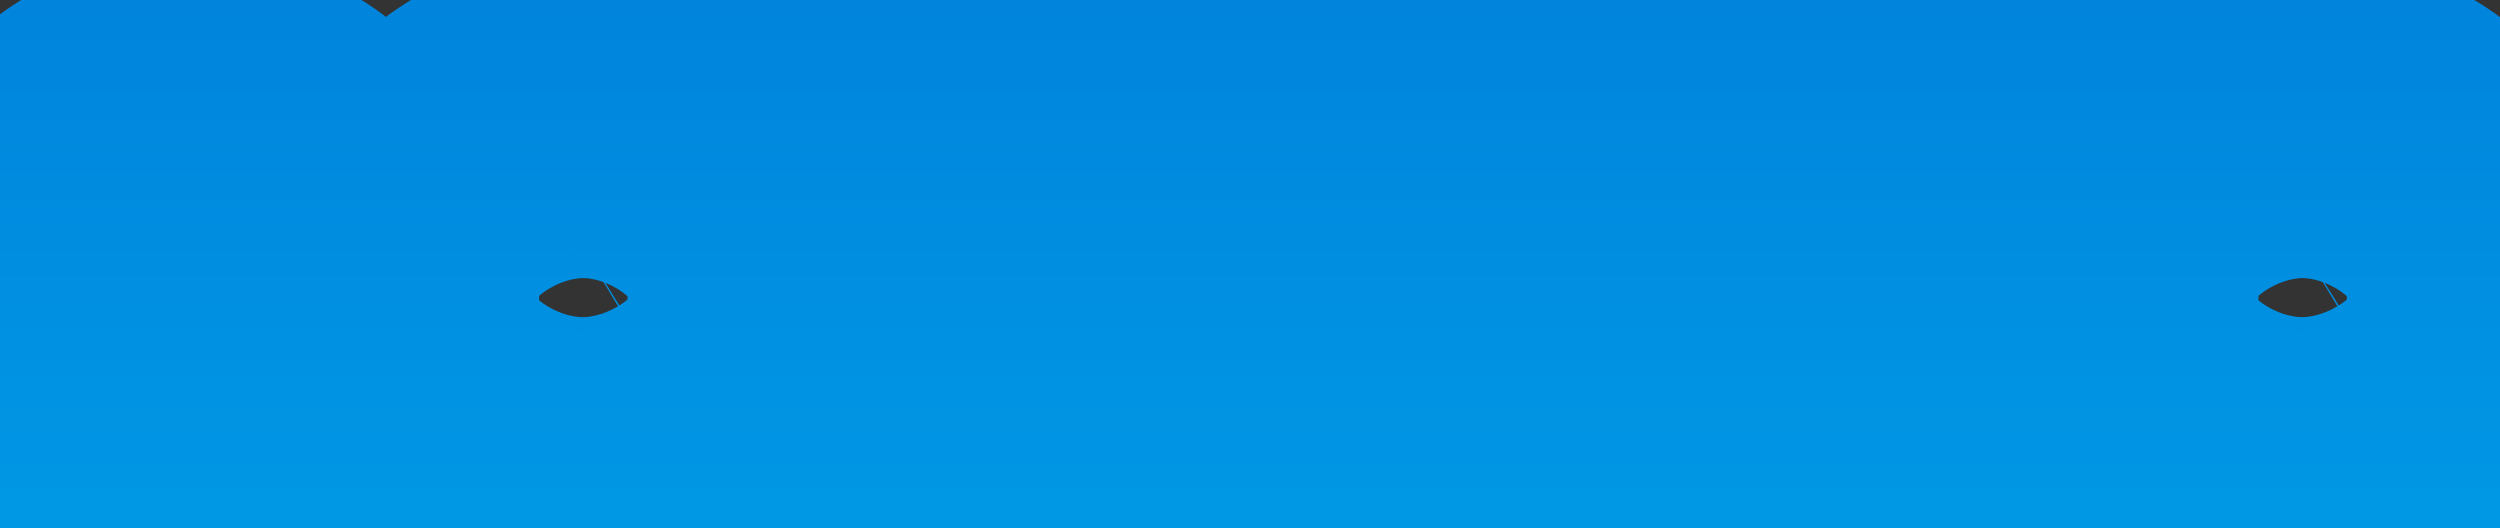 <svg width="71" height="15" viewBox="0 0 71 15" fill="none" xmlns="http://www.w3.org/2000/svg">
<rect x="0" y="0" width="71" height="15" fill="#333333" stroke="none"/>
<path d="M5.415 11.898C5.777 11.898 6.099 11.83 6.379 11.693C6.659 11.549 6.878 11.351 7.035 11.098C7.199 10.838 7.285 10.534 7.292 10.185H10.07C10.063 10.965 9.855 11.659 9.445 12.267C9.035 12.869 8.484 13.344 7.794 13.692C7.104 14.034 6.331 14.205 5.477 14.205C4.615 14.205 3.863 14.062 3.221 13.774C2.585 13.487 2.055 13.091 1.631 12.585C1.208 12.072 0.89 11.477 0.678 10.801C0.466 10.117 0.36 9.386 0.36 8.606V8.309C0.36 7.523 0.466 6.792 0.678 6.115C0.89 5.431 1.208 4.836 1.631 4.331C2.055 3.818 2.585 3.418 3.221 3.131C3.856 2.844 4.602 2.7 5.456 2.7C6.365 2.7 7.162 2.875 7.845 3.223C8.536 3.572 9.076 4.071 9.465 4.72C9.862 5.363 10.063 6.125 10.07 7.007H7.292C7.285 6.638 7.206 6.303 7.056 6.002C6.912 5.701 6.7 5.462 6.42 5.284C6.146 5.1 5.808 5.007 5.405 5.007C4.974 5.007 4.622 5.1 4.349 5.284C4.075 5.462 3.863 5.708 3.713 6.022C3.562 6.33 3.457 6.682 3.395 7.079C3.34 7.468 3.313 7.878 3.313 8.309V8.606C3.313 9.037 3.34 9.451 3.395 9.847C3.45 10.244 3.552 10.596 3.703 10.903C3.86 11.211 4.075 11.454 4.349 11.631C4.622 11.809 4.978 11.898 5.415 11.898ZM11.311 8.565V8.35C11.311 7.537 11.427 6.788 11.66 6.104C11.892 5.414 12.23 4.816 12.675 4.31C13.119 3.804 13.666 3.411 14.315 3.131C14.965 2.844 15.71 2.7 16.551 2.7C17.392 2.7 18.14 2.844 18.796 3.131C19.453 3.411 20.003 3.804 20.447 4.31C20.898 4.816 21.24 5.414 21.473 6.104C21.705 6.788 21.821 7.537 21.821 8.35V8.565C21.821 9.372 21.705 10.121 21.473 10.811C21.24 11.495 20.898 12.093 20.447 12.605C20.003 13.111 19.456 13.504 18.807 13.785C18.157 14.065 17.412 14.205 16.571 14.205C15.73 14.205 14.982 14.065 14.326 13.785C13.676 13.504 13.126 13.111 12.675 12.605C12.23 12.093 11.892 11.495 11.66 10.811C11.427 10.121 11.311 9.372 11.311 8.565ZM14.264 8.35V8.565C14.264 9.03 14.305 9.464 14.387 9.868C14.469 10.271 14.599 10.627 14.777 10.934C14.961 11.235 15.201 11.471 15.495 11.642C15.789 11.812 16.148 11.898 16.571 11.898C16.981 11.898 17.334 11.812 17.627 11.642C17.921 11.471 18.157 11.235 18.335 10.934C18.513 10.627 18.643 10.271 18.725 9.868C18.814 9.464 18.858 9.03 18.858 8.565V8.35C18.858 7.899 18.814 7.475 18.725 7.079C18.643 6.675 18.509 6.32 18.325 6.012C18.147 5.698 17.911 5.452 17.617 5.274C17.323 5.096 16.968 5.007 16.551 5.007C16.134 5.007 15.778 5.096 15.484 5.274C15.197 5.452 14.961 5.698 14.777 6.012C14.599 6.32 14.469 6.675 14.387 7.079C14.305 7.475 14.264 7.899 14.264 8.35ZM26.528 5.274V14H23.575V2.905H26.343L26.528 5.274ZM26.097 8.063H25.297C25.297 7.243 25.403 6.504 25.615 5.848C25.827 5.185 26.125 4.621 26.507 4.156C26.89 3.685 27.345 3.326 27.871 3.08C28.404 2.827 28.999 2.7 29.655 2.7C30.175 2.7 30.65 2.775 31.081 2.926C31.511 3.076 31.88 3.315 32.188 3.644C32.502 3.972 32.742 4.406 32.906 4.946C33.077 5.486 33.162 6.146 33.162 6.925V14H30.189V6.915C30.189 6.422 30.12 6.04 29.983 5.766C29.847 5.493 29.645 5.301 29.378 5.192C29.119 5.076 28.797 5.018 28.415 5.018C28.018 5.018 27.673 5.096 27.379 5.253C27.092 5.411 26.852 5.629 26.661 5.91C26.477 6.183 26.336 6.504 26.241 6.874C26.145 7.243 26.097 7.639 26.097 8.063ZM40.842 2.905V4.997H34.382V2.905H40.842ZM35.982 0.167H38.935V10.657C38.935 10.979 38.976 11.225 39.058 11.396C39.147 11.566 39.277 11.686 39.448 11.754C39.619 11.816 39.834 11.847 40.094 11.847C40.278 11.847 40.442 11.84 40.586 11.826C40.736 11.806 40.863 11.785 40.965 11.765L40.976 13.938C40.723 14.021 40.449 14.085 40.155 14.133C39.861 14.181 39.537 14.205 39.181 14.205C38.532 14.205 37.964 14.099 37.479 13.887C37.001 13.668 36.631 13.32 36.372 12.841C36.112 12.363 35.982 11.734 35.982 10.955V0.167ZM48.512 11.498V6.556C48.512 6.2 48.454 5.896 48.338 5.643C48.222 5.383 48.041 5.182 47.794 5.038C47.555 4.895 47.244 4.823 46.861 4.823C46.533 4.823 46.249 4.881 46.01 4.997C45.771 5.106 45.586 5.267 45.456 5.479C45.327 5.684 45.262 5.927 45.262 6.207H42.309C42.309 5.735 42.418 5.288 42.637 4.864C42.855 4.44 43.173 4.067 43.59 3.746C44.007 3.418 44.503 3.162 45.077 2.977C45.658 2.792 46.308 2.7 47.025 2.7C47.887 2.7 48.652 2.844 49.322 3.131C49.992 3.418 50.519 3.849 50.901 4.423C51.291 4.997 51.486 5.715 51.486 6.576V11.324C51.486 11.932 51.523 12.431 51.599 12.821C51.674 13.204 51.783 13.539 51.927 13.826V14H48.943C48.799 13.699 48.69 13.323 48.615 12.872C48.546 12.414 48.512 11.956 48.512 11.498ZM48.902 7.243L48.922 8.914H47.272C46.882 8.914 46.544 8.959 46.256 9.047C45.969 9.136 45.733 9.263 45.549 9.427C45.364 9.584 45.227 9.769 45.139 9.98C45.057 10.192 45.016 10.425 45.016 10.678C45.016 10.931 45.074 11.16 45.19 11.365C45.306 11.563 45.474 11.72 45.692 11.836C45.911 11.946 46.167 12.001 46.461 12.001C46.906 12.001 47.292 11.912 47.62 11.734C47.948 11.556 48.201 11.337 48.379 11.078C48.563 10.818 48.659 10.572 48.666 10.339L49.445 11.59C49.336 11.871 49.185 12.161 48.994 12.462C48.81 12.763 48.574 13.046 48.287 13.313C47.999 13.573 47.654 13.788 47.251 13.959C46.848 14.123 46.369 14.205 45.815 14.205C45.111 14.205 44.472 14.065 43.898 13.785C43.331 13.498 42.879 13.104 42.544 12.605C42.216 12.1 42.052 11.525 42.052 10.883C42.052 10.302 42.162 9.786 42.38 9.334C42.599 8.883 42.92 8.504 43.344 8.196C43.775 7.882 44.312 7.646 44.954 7.489C45.597 7.325 46.342 7.243 47.19 7.243H48.902ZM59.197 2.905V4.997H52.737V2.905H59.197ZM54.336 0.167H57.29V10.657C57.29 10.979 57.331 11.225 57.413 11.396C57.502 11.566 57.631 11.686 57.802 11.754C57.973 11.816 58.188 11.847 58.448 11.847C58.633 11.847 58.797 11.84 58.94 11.826C59.091 11.806 59.217 11.785 59.32 11.765L59.33 13.938C59.077 14.021 58.804 14.085 58.51 14.133C58.216 14.181 57.891 14.205 57.536 14.205C56.886 14.205 56.319 14.099 55.834 13.887C55.355 13.668 54.986 13.32 54.726 12.841C54.466 12.363 54.336 11.734 54.336 10.955V0.167ZM60.14 8.565V8.35C60.14 7.537 60.256 6.788 60.489 6.104C60.721 5.414 61.06 4.816 61.504 4.31C61.948 3.804 62.495 3.411 63.145 3.131C63.794 2.844 64.539 2.7 65.38 2.7C66.221 2.7 66.969 2.844 67.626 3.131C68.282 3.411 68.832 3.804 69.276 4.31C69.728 4.816 70.069 5.414 70.302 6.104C70.534 6.788 70.65 7.537 70.65 8.35V8.565C70.65 9.372 70.534 10.121 70.302 10.811C70.069 11.495 69.728 12.093 69.276 12.605C68.832 13.111 68.285 13.504 67.636 13.785C66.986 14.065 66.241 14.205 65.4 14.205C64.56 14.205 63.811 14.065 63.155 13.785C62.505 13.504 61.955 13.111 61.504 12.605C61.06 12.093 60.721 11.495 60.489 10.811C60.256 10.121 60.14 9.372 60.14 8.565ZM63.093 8.35V8.565C63.093 9.03 63.134 9.464 63.216 9.868C63.298 10.271 63.428 10.627 63.606 10.934C63.791 11.235 64.03 11.471 64.324 11.642C64.618 11.812 64.977 11.898 65.4 11.898C65.811 11.898 66.163 11.812 66.457 11.642C66.751 11.471 66.986 11.235 67.164 10.934C67.342 10.627 67.472 10.271 67.554 9.868C67.643 9.464 67.687 9.03 67.687 8.565V8.35C67.687 7.899 67.643 7.475 67.554 7.079C67.472 6.675 67.338 6.32 67.154 6.012C66.976 5.698 66.74 5.452 66.446 5.274C66.152 5.096 65.797 5.007 65.38 5.007C64.963 5.007 64.607 5.096 64.314 5.274C64.026 5.452 63.791 5.698 63.606 6.012C63.428 6.32 63.298 6.675 63.216 7.079C63.134 7.475 63.093 7.899 63.093 8.35Z" fill="white"/>
<path d="M6.379 11.693L8.133 15.288L8.168 15.271L8.202 15.253L6.379 11.693ZM7.035 11.098L3.653 8.962L3.646 8.974L3.638 8.986L7.035 11.098ZM7.292 10.185V6.186H3.369L3.292 10.107L7.292 10.185ZM10.07 10.185L14.07 10.221L14.106 6.186H10.07V10.185ZM9.445 12.267L12.75 14.52L12.756 14.512L12.761 14.503L9.445 12.267ZM7.794 13.692L9.569 17.277L9.583 17.27L9.597 17.263L7.794 13.692ZM3.221 13.774L1.574 17.42L1.582 17.423L1.589 17.426L3.221 13.774ZM1.631 12.585L-1.452 15.133L-1.443 15.144L-1.435 15.154L1.631 12.585ZM0.678 10.801L-3.143 11.985L-3.139 11.996L0.678 10.801ZM0.678 6.115L4.495 7.31L4.498 7.299L0.678 6.115ZM1.631 4.331L4.697 6.899L4.706 6.889L4.714 6.879L1.631 4.331ZM7.845 3.223L6.028 6.786L6.035 6.79L6.042 6.794L7.845 3.223ZM9.465 4.72L6.035 6.778L6.048 6.8L6.061 6.821L9.465 4.72ZM10.07 7.007V11.007H14.101L14.07 6.976L10.07 7.007ZM7.292 7.007L3.292 7.081L3.365 11.007H7.292V7.007ZM7.056 6.002L3.446 7.725L3.462 7.758L3.478 7.791L7.056 6.002ZM6.42 5.284L4.182 8.6L4.229 8.632L4.278 8.662L6.42 5.284ZM4.349 5.284L6.529 8.638L6.558 8.619L6.587 8.6L4.349 5.284ZM3.713 6.022L7.306 7.779L7.314 7.764L7.321 7.748L3.713 6.022ZM3.395 7.079L-0.558 6.465L-0.562 6.494L-0.566 6.523L3.395 7.079ZM3.703 10.903L0.109 12.66L0.125 12.692L0.141 12.724L3.703 10.903ZM5.415 15.898C6.287 15.898 7.224 15.731 8.133 15.288L4.625 8.098C4.973 7.928 5.268 7.898 5.415 7.898V15.898ZM8.202 15.253C9.09 14.798 9.869 14.115 10.432 13.21L3.638 8.986C3.886 8.587 4.228 8.3 4.555 8.133L8.202 15.253ZM10.417 13.234C11.021 12.278 11.272 11.241 11.291 10.264L3.292 10.107C3.298 9.827 3.377 9.399 3.653 8.962L10.417 13.234ZM7.292 14.185H10.07V6.186H7.292V14.185ZM6.07 10.15C6.07 10.191 6.066 10.181 6.078 10.139C6.084 10.12 6.092 10.099 6.102 10.078C6.111 10.058 6.121 10.042 6.128 10.031L12.761 14.503C13.638 13.203 14.057 11.733 14.07 10.221L6.07 10.15ZM6.14 10.014C6.135 10.021 6.116 10.059 5.991 10.122L9.597 17.263C10.852 16.629 11.935 15.716 12.75 14.52L6.14 10.014ZM6.019 10.108C5.938 10.148 5.783 10.205 5.477 10.205V18.205C6.879 18.205 8.269 17.921 9.569 17.277L6.019 10.108ZM5.477 10.205C5.055 10.205 4.88 10.135 4.852 10.122L1.589 17.426C2.846 17.988 4.176 18.205 5.477 18.205V10.205ZM4.867 10.129C4.747 10.075 4.713 10.035 4.697 10.016L-1.435 15.154C-0.603 16.147 0.422 16.9 1.574 17.42L4.867 10.129ZM4.714 10.036C4.642 9.949 4.562 9.821 4.495 9.605L-3.139 11.996C-2.783 13.134 -2.227 14.196 -1.452 15.133L4.714 10.036ZM4.498 9.616C4.415 9.349 4.36 9.02 4.36 8.606H-3.64C-3.64 9.752 -3.484 10.886 -3.143 11.985L4.498 9.616ZM4.36 8.606V8.309H-3.64V8.606H4.36ZM4.36 8.309C4.36 7.885 4.417 7.56 4.495 7.31L-3.139 4.919C-3.485 6.023 -3.64 7.161 -3.64 8.309H4.36ZM4.498 7.299C4.566 7.079 4.642 6.965 4.697 6.899L-1.435 1.762C-2.227 2.708 -2.787 3.783 -3.143 4.93L4.498 7.299ZM4.714 6.879C4.73 6.86 4.76 6.825 4.867 6.776L1.574 -0.515C0.41 0.011 -0.62 0.776 -1.452 1.782L4.714 6.879ZM4.867 6.776C4.883 6.769 5.045 6.7 5.456 6.7V-1.3C4.159 -1.3 2.83 -1.082 1.574 -0.515L4.867 6.776ZM5.456 6.7C5.85 6.7 6.002 6.773 6.028 6.786L9.663 -0.34C8.321 -1.024 6.881 -1.3 5.456 -1.3V6.7ZM6.042 6.794C6.051 6.798 6.057 6.801 6.06 6.804C6.062 6.805 6.064 6.805 6.064 6.806C6.065 6.807 6.066 6.807 6.066 6.807C6.066 6.807 6.065 6.807 6.065 6.806C6.064 6.806 6.063 6.805 6.062 6.804C6.06 6.802 6.057 6.8 6.053 6.797C6.046 6.79 6.04 6.784 6.036 6.778C6.032 6.773 6.032 6.772 6.035 6.778L12.895 2.662C12.108 1.351 10.998 0.334 9.648 -0.347L6.042 6.794ZM6.061 6.821C6.044 6.793 6.042 6.779 6.047 6.797C6.053 6.819 6.069 6.893 6.07 7.038L14.07 6.976C14.059 5.487 13.71 3.983 12.87 2.62L6.061 6.821ZM10.07 3.007H7.292V11.007H10.07V3.007ZM11.291 6.933C11.274 6.027 11.075 5.097 10.633 4.213L3.478 7.791C3.337 7.508 3.295 7.249 3.292 7.081L11.291 6.933ZM10.666 4.279C10.2 3.303 9.48 2.488 8.562 1.906L4.278 8.662C3.92 8.435 3.625 8.1 3.446 7.725L10.666 4.279ZM8.658 1.969C7.589 1.247 6.426 1.007 5.405 1.007V9.007C5.19 9.007 4.704 8.952 4.182 8.6L8.658 1.969ZM5.405 1.007C4.417 1.007 3.22 1.22 2.111 1.969L6.587 8.6C6.024 8.979 5.531 9.007 5.405 9.007V1.007ZM2.169 1.93C1.236 2.537 0.549 3.366 0.104 4.297L7.321 7.748C7.177 8.05 6.915 8.387 6.529 8.638L2.169 1.93ZM0.119 4.266C-0.235 4.99 -0.445 5.738 -0.558 6.465L7.348 7.692C7.358 7.626 7.36 7.67 7.306 7.779L0.119 4.266ZM-0.566 6.523C-0.649 7.113 -0.687 7.71 -0.687 8.309H7.313C7.313 8.047 7.33 7.824 7.356 7.635L-0.566 6.523ZM-0.687 8.309V8.606H7.313V8.309H-0.687ZM-0.687 8.606C-0.687 9.206 -0.649 9.803 -0.567 10.394L7.357 9.301C7.33 9.098 7.313 8.868 7.313 8.606H-0.687ZM-0.567 10.394C-0.464 11.141 -0.256 11.913 0.109 12.66L7.296 9.146C7.361 9.278 7.364 9.346 7.357 9.301L-0.567 10.394ZM0.141 12.724C0.597 13.616 1.273 14.403 2.169 14.985L6.529 8.278C6.877 8.504 7.123 8.806 7.264 9.083L0.141 12.724ZM2.169 14.985C3.278 15.706 4.461 15.898 5.415 15.898V7.898C5.494 7.898 5.966 7.912 6.529 8.278L2.169 14.985ZM11.66 6.104L15.447 7.392L15.451 7.381L11.66 6.104ZM14.315 3.131L15.9 6.803L15.917 6.796L15.933 6.789L14.315 3.131ZM18.796 3.131L17.193 6.795L17.209 6.803L17.225 6.809L18.796 3.131ZM20.447 4.31L17.442 6.95L17.452 6.961L17.462 6.973L20.447 4.31ZM21.473 6.104L17.682 7.381L17.686 7.392L21.473 6.104ZM21.473 10.811L25.26 12.099L25.264 12.087L21.473 10.811ZM20.447 12.605L17.444 9.963L17.442 9.966L20.447 12.605ZM14.326 13.785L12.741 17.457L12.748 17.46L12.755 17.463L14.326 13.785ZM12.675 12.605L9.652 15.225L9.671 15.247L9.69 15.268L12.675 12.605ZM11.66 10.811L7.869 12.087L7.873 12.099L11.66 10.811ZM14.777 10.934L11.313 12.935L11.34 12.981L11.368 13.026L14.777 10.934ZM18.335 10.934L21.779 12.969L21.789 12.952L21.798 12.935L18.335 10.934ZM18.725 9.868L14.818 9.007L14.811 9.039L14.805 9.07L18.725 9.868ZM18.725 7.079L14.805 7.876L14.813 7.915L14.822 7.953L18.725 7.079ZM18.325 6.012L14.842 7.98L14.868 8.026L14.895 8.07L18.325 6.012ZM15.484 5.274L13.415 1.851L13.397 1.862L13.379 1.873L15.484 5.274ZM14.777 6.012L11.327 3.987L11.32 3.999L11.313 4.011L14.777 6.012ZM14.387 7.079L18.304 7.889L18.307 7.876L14.387 7.079ZM15.311 8.565V8.35H7.311V8.565H15.311ZM15.311 8.35C15.311 7.92 15.372 7.612 15.447 7.392L7.873 4.817C7.483 5.964 7.311 7.153 7.311 8.35H15.311ZM15.451 7.381C15.528 7.151 15.613 7.026 15.68 6.95L9.67 1.67C8.848 2.606 8.256 3.677 7.869 4.828L15.451 7.381ZM15.68 6.95C15.714 6.912 15.767 6.861 15.9 6.803L12.73 -0.542C11.565 -0.039 10.525 0.697 9.67 1.67L15.68 6.95ZM15.933 6.789C15.988 6.765 16.166 6.7 16.551 6.7V-1.3C15.254 -1.3 13.942 -1.077 12.698 -0.528L15.933 6.789ZM16.551 6.7C16.934 6.7 17.123 6.765 17.193 6.795L20.4 -0.534C19.158 -1.077 17.849 -1.3 16.551 -1.3V6.7ZM17.225 6.809C17.366 6.869 17.416 6.92 17.442 6.95L23.453 1.67C22.59 0.689 21.54 -0.047 20.367 -0.548L17.225 6.809ZM17.462 6.973C17.528 7.046 17.608 7.163 17.682 7.381L25.264 4.828C24.872 3.665 24.269 2.586 23.432 1.648L17.462 6.973ZM17.686 7.392C17.76 7.612 17.821 7.92 17.821 8.35H25.821C25.821 7.153 25.65 5.964 25.26 4.817L17.686 7.392ZM17.821 8.35V8.565H25.821V8.35H17.821ZM17.821 8.565C17.821 8.984 17.762 9.297 17.682 9.535L25.264 12.087C25.648 10.944 25.821 9.76 25.821 8.565H17.821ZM17.686 9.523C17.613 9.737 17.528 9.868 17.444 9.963L23.45 15.248C24.269 14.317 24.868 13.252 25.26 12.099L17.686 9.523ZM17.442 9.966C17.409 10.004 17.355 10.055 17.222 10.112L20.392 17.457C21.557 16.954 22.597 16.219 23.453 15.245L17.442 9.966ZM17.222 10.112C17.158 10.14 16.968 10.205 16.571 10.205V18.205C17.856 18.205 19.157 17.99 20.392 17.457L17.222 10.112ZM16.571 10.205C16.176 10.205 15.976 10.14 15.897 10.106L12.755 17.463C13.988 17.99 15.285 18.205 16.571 18.205V10.205ZM15.911 10.112C15.772 10.052 15.707 9.995 15.66 9.943L9.69 15.268C10.545 16.227 11.58 16.956 12.741 17.457L15.911 10.112ZM15.698 9.986C15.613 9.888 15.524 9.75 15.447 9.523L7.873 12.099C8.261 13.24 8.848 14.297 9.652 15.225L15.698 9.986ZM15.451 9.535C15.371 9.297 15.311 8.984 15.311 8.565H7.311C7.311 9.76 7.484 10.944 7.869 12.087L15.451 9.535ZM10.264 8.35V8.565H18.264V8.35H10.264ZM10.264 8.565C10.264 9.264 10.326 9.968 10.467 10.665L18.307 9.07C18.285 8.961 18.264 8.796 18.264 8.565H10.264ZM10.467 10.665C10.622 11.426 10.888 12.2 11.313 12.935L18.24 8.933C18.31 9.053 18.316 9.116 18.307 9.07L10.467 10.665ZM11.368 13.026C11.885 13.869 12.596 14.583 13.484 15.1L17.505 8.184C17.805 8.358 18.038 8.601 18.186 8.842L11.368 13.026ZM13.484 15.1C14.522 15.703 15.614 15.898 16.571 15.898V7.898C16.681 7.898 17.055 7.922 17.505 8.184L13.484 15.1ZM16.571 15.898C17.542 15.898 18.619 15.692 19.638 15.1L15.617 8.184C16.048 7.933 16.421 7.898 16.571 7.898V15.898ZM19.638 15.1C20.54 14.575 21.263 13.842 21.779 12.969L14.891 8.899C15.052 8.628 15.303 8.366 15.617 8.184L19.638 15.1ZM21.798 12.935C22.223 12.2 22.49 11.426 22.644 10.665L14.805 9.07C14.796 9.116 14.802 9.053 14.871 8.933L21.798 12.935ZM22.631 10.728C22.789 10.01 22.858 9.284 22.858 8.565H14.858C14.858 8.776 14.838 8.919 14.818 9.007L22.631 10.728ZM22.858 8.565V8.35H14.858V8.565H22.858ZM22.858 8.35C22.858 7.637 22.788 6.917 22.628 6.204L14.822 7.953C14.839 8.033 14.858 8.161 14.858 8.35H22.858ZM22.644 6.281C22.485 5.498 22.204 4.704 21.755 3.954L14.895 8.07C14.814 7.936 14.8 7.853 14.805 7.876L22.644 6.281ZM21.807 4.044C21.309 3.163 20.599 2.403 19.687 1.851L15.547 8.697C15.223 8.501 14.985 8.232 14.842 7.98L21.807 4.044ZM19.687 1.851C18.647 1.222 17.541 1.007 16.551 1.007V9.007C16.395 9.007 15.999 8.97 15.547 8.697L19.687 1.851ZM16.551 1.007C15.56 1.007 14.454 1.222 13.415 1.851L17.554 8.697C17.102 8.97 16.707 9.007 16.551 9.007V1.007ZM13.379 1.873C12.495 2.42 11.814 3.158 11.327 3.987L18.227 8.037C18.109 8.238 17.9 8.483 17.59 8.675L13.379 1.873ZM11.313 4.011C10.888 4.747 10.622 5.52 10.467 6.281L18.307 7.876C18.316 7.83 18.31 7.893 18.24 8.013L11.313 4.011ZM10.47 6.268C10.327 6.96 10.264 7.657 10.264 8.35H18.264C18.264 8.141 18.283 7.991 18.304 7.889L10.47 6.268ZM26.528 5.274H30.528V5.118L30.516 4.963L26.528 5.274ZM26.528 14V18H30.528V14H26.528ZM23.575 14H19.575V18H23.575V14ZM23.575 2.905V-1.095H19.575V2.905H23.575ZM26.343 2.905L30.331 2.595L30.044 -1.095H26.343V2.905ZM26.097 8.063V12.063H30.097V8.063H26.097ZM25.297 8.063H21.297V12.063H25.297V8.063ZM25.615 5.848L29.422 7.077L29.425 7.066L25.615 5.848ZM26.507 4.156L29.595 6.699L29.604 6.688L29.613 6.677L26.507 4.156ZM27.871 3.08L29.565 6.703L29.575 6.698L29.585 6.694L27.871 3.08ZM32.188 3.644L29.27 6.379L29.285 6.395L29.3 6.411L32.188 3.644ZM32.906 4.946L29.078 6.109L29.085 6.131L29.092 6.153L32.906 4.946ZM33.162 14V18H37.162V14H33.162ZM30.189 14H26.189V18H30.189V14ZM29.378 5.192L27.745 8.843L27.802 8.869L27.86 8.893L29.378 5.192ZM27.379 5.253L25.492 1.726L25.475 1.736L25.458 1.745L27.379 5.253ZM26.661 5.91L23.358 3.654L23.352 3.663L23.346 3.672L26.661 5.91ZM22.528 5.274V14H30.528V5.274H22.528ZM26.528 10H23.575V18H26.528V10ZM27.575 14V2.905H19.575V14H27.575ZM23.575 6.905H26.343V-1.095H23.575V6.905ZM22.355 3.216L22.54 5.585L30.516 4.963L30.331 2.595L22.355 3.216ZM26.097 4.063H25.297V12.063H26.097V4.063ZM29.297 8.063C29.297 7.583 29.36 7.269 29.422 7.077L21.809 4.619C21.447 5.739 21.297 6.902 21.297 8.063H29.297ZM29.425 7.066C29.507 6.812 29.581 6.716 29.595 6.699L23.42 1.613C22.668 2.526 22.148 3.558 21.805 4.63L29.425 7.066ZM29.613 6.677C29.621 6.667 29.625 6.663 29.625 6.664C29.624 6.664 29.621 6.668 29.614 6.673C29.607 6.678 29.599 6.684 29.59 6.69C29.58 6.696 29.572 6.7 29.565 6.703L26.177 -0.544C25.078 -0.03 24.148 0.716 23.401 1.636L29.613 6.677ZM29.585 6.694C29.575 6.699 29.565 6.702 29.558 6.705C29.55 6.707 29.547 6.708 29.549 6.708C29.552 6.707 29.585 6.7 29.655 6.7V-1.3C28.473 -1.3 27.283 -1.069 26.157 -0.534L29.585 6.694ZM29.655 6.7C29.787 6.7 29.809 6.719 29.762 6.702L32.399 -0.851C31.49 -1.168 30.562 -1.3 29.655 -1.3V6.7ZM29.762 6.702C29.687 6.676 29.598 6.635 29.505 6.575C29.412 6.514 29.332 6.446 29.27 6.379L35.106 0.908C34.351 0.102 33.43 -0.491 32.399 -0.851L29.762 6.702ZM29.3 6.411C29.087 6.189 29.054 6.027 29.078 6.109L36.733 3.783C36.43 2.784 35.918 1.754 35.076 0.876L29.3 6.411ZM29.092 6.153C29.103 6.187 29.162 6.413 29.162 6.925H37.162C37.162 5.878 37.05 4.785 36.719 3.739L29.092 6.153ZM29.162 6.925V14H37.162V6.925H29.162ZM33.162 10H30.189V18H33.162V10ZM34.188 14V6.915H26.189V14H34.188ZM34.188 6.915C34.188 6.138 34.095 5.045 33.561 3.977L26.406 7.555C26.264 7.271 26.215 7.05 26.2 6.961C26.183 6.869 26.189 6.845 26.189 6.915H34.188ZM33.561 3.977C33.02 2.896 32.116 1.991 30.897 1.491L27.86 8.893C27.553 8.766 27.247 8.576 26.976 8.319C26.708 8.064 26.525 7.793 26.406 7.555L33.561 3.977ZM31.012 1.541C30.093 1.13 29.176 1.018 28.415 1.018V9.018C28.407 9.018 28.341 9.017 28.231 8.997C28.119 8.977 27.949 8.935 27.745 8.843L31.012 1.541ZM28.415 1.018C27.484 1.018 26.467 1.205 25.492 1.726L29.265 8.781C28.878 8.988 28.552 9.018 28.415 9.018V1.018ZM25.458 1.745C24.597 2.216 23.891 2.873 23.358 3.654L29.964 8.166C29.814 8.386 29.587 8.605 29.3 8.762L25.458 1.745ZM23.346 3.672C22.871 4.376 22.561 5.128 22.369 5.87L30.113 7.877C30.112 7.881 30.082 7.991 29.977 8.148L23.346 3.672ZM22.369 5.87C22.179 6.601 22.097 7.338 22.097 8.063H30.097C30.097 7.941 30.111 7.885 30.113 7.877L22.369 5.87ZM40.842 2.905H44.842V-1.095H40.842V2.905ZM40.842 4.997V8.997H44.842V4.997H40.842ZM34.382 4.997H30.382V8.997H34.382V4.997ZM34.382 2.905V-1.095H30.382V2.905H34.382ZM35.982 0.167V-3.833H31.982V0.167H35.982ZM38.935 0.167H42.935V-3.833H38.935V0.167ZM39.058 11.396L35.452 13.126L35.48 13.184L35.509 13.241L39.058 11.396ZM39.448 11.754L37.962 15.468L38.027 15.494L38.093 15.518L39.448 11.754ZM40.586 11.826L40.965 15.808L41.046 15.8L41.126 15.79L40.586 11.826ZM40.965 11.765L44.965 11.746L44.942 6.89L40.181 7.842L40.965 11.765ZM40.976 13.938L42.21 17.743L44.989 16.842L44.975 13.92L40.976 13.938ZM37.479 13.887L35.816 17.525L35.847 17.539L35.878 17.553L37.479 13.887ZM36.842 2.905V4.997H44.842V2.905H36.842ZM40.842 0.997H34.382V8.997H40.842V0.997ZM38.382 4.997V2.905H30.382V4.997H38.382ZM34.382 6.905H40.842V-1.095H34.382V6.905ZM35.982 4.167H38.935V-3.833H35.982V4.167ZM34.935 0.167V10.657H42.935V0.167H34.935ZM34.935 10.657C34.935 11.216 34.99 12.164 35.452 13.126L42.664 9.665C42.828 10.007 42.888 10.286 42.911 10.425C42.936 10.571 42.935 10.657 42.935 10.657H34.935ZM35.509 13.241C36.018 14.219 36.858 15.027 37.962 15.468L40.933 8.04C41.28 8.179 41.624 8.388 41.932 8.671C42.238 8.953 42.457 9.261 42.607 9.55L35.509 13.241ZM38.093 15.518C38.842 15.787 39.554 15.847 40.094 15.847V7.847C40.118 7.847 40.192 7.848 40.303 7.864C40.414 7.88 40.588 7.914 40.803 7.991L38.093 15.518ZM40.094 15.847C40.372 15.847 40.666 15.837 40.965 15.808L40.207 7.844C40.215 7.843 40.209 7.844 40.189 7.845C40.168 7.846 40.137 7.847 40.094 7.847V15.847ZM41.126 15.79C41.326 15.762 41.539 15.729 41.75 15.687L40.181 7.842C40.187 7.841 40.179 7.843 40.153 7.847C40.129 7.851 40.093 7.856 40.045 7.863L41.126 15.79ZM36.965 11.784L36.976 13.957L44.975 13.92L44.965 11.746L36.965 11.784ZM39.742 10.134C39.703 10.146 39.63 10.166 39.513 10.185L40.798 18.081C41.269 18.005 41.742 17.895 42.21 17.743L39.742 10.134ZM39.513 10.185C39.467 10.193 39.361 10.205 39.181 10.205V18.205C39.712 18.205 40.255 18.17 40.798 18.081L39.513 10.185ZM39.181 10.205C38.961 10.205 38.96 10.169 39.08 10.221L35.878 17.553C36.969 18.029 38.102 18.205 39.181 18.205V10.205ZM39.142 10.249C39.287 10.316 39.444 10.416 39.59 10.554C39.734 10.69 39.83 10.827 39.887 10.933L32.856 14.75C33.514 15.962 34.52 16.933 35.816 17.525L39.142 10.249ZM39.887 10.933C39.974 11.094 39.996 11.199 39.997 11.202C39.997 11.204 39.993 11.186 39.989 11.143C39.986 11.101 39.982 11.039 39.982 10.955H31.982C31.982 12.131 32.171 13.487 32.856 14.75L39.887 10.933ZM39.982 10.955V0.167H31.982V10.955H39.982ZM48.338 5.643L44.687 7.277L44.695 7.295L44.703 7.313L48.338 5.643ZM47.794 5.038L45.736 8.468L45.758 8.481L45.779 8.493L47.794 5.038ZM46.01 4.997L47.673 8.635L47.716 8.616L47.758 8.595L46.01 4.997ZM45.456 5.479L48.836 7.619L48.852 7.594L48.867 7.569L45.456 5.479ZM45.262 6.207V10.207H49.262V6.207H45.262ZM42.309 6.207H38.309V10.207H42.309V6.207ZM43.59 3.746L46.032 6.915L46.048 6.902L46.064 6.89L43.59 3.746ZM45.077 2.977L43.866 -0.835L43.853 -0.831L45.077 2.977ZM50.901 4.423L47.573 6.642L47.582 6.655L47.592 6.669L50.901 4.423ZM51.599 12.821L47.671 13.579L47.674 13.592L51.599 12.821ZM51.927 13.826H55.927V12.881L55.505 12.037L51.927 13.826ZM51.927 14V18H55.927V14H51.927ZM48.943 14L45.333 15.723L46.42 18H48.943V14ZM48.615 12.872L44.659 13.463L44.664 13.496L44.669 13.53L48.615 12.872ZM48.902 7.243L52.902 7.194L52.853 3.243H48.902V7.243ZM48.922 8.914V12.914H52.972L52.922 8.865L48.922 8.914ZM45.549 9.427L48.143 12.472L48.175 12.444L48.206 12.416L45.549 9.427ZM45.139 9.98L41.45 8.434L41.428 8.485L41.408 8.536L45.139 9.98ZM45.19 11.365L41.71 13.337L41.724 13.362L41.739 13.388L45.19 11.365ZM45.692 11.836L43.816 15.369L43.859 15.392L43.904 15.414L45.692 11.836ZM48.379 11.078L45.118 8.761L45.098 8.79L45.078 8.819L48.379 11.078ZM48.666 10.339L52.061 8.224L45.057 -3.019L44.668 10.222L48.666 10.339ZM49.445 11.59L53.172 13.044L53.9 11.177L52.84 9.475L49.445 11.59ZM48.994 12.462L45.62 10.314L45.602 10.342L45.585 10.37L48.994 12.462ZM48.287 13.313L50.97 16.279L50.989 16.262L51.008 16.244L48.287 13.313ZM47.251 13.959L48.758 17.664L48.785 17.653L48.812 17.642L47.251 13.959ZM43.898 13.785L42.092 17.354L42.118 17.367L42.143 17.379L43.898 13.785ZM42.544 12.605L39.189 14.782L39.206 14.809L39.223 14.835L42.544 12.605ZM43.344 8.196L45.694 11.434L45.703 11.427L43.344 8.196ZM44.954 7.489L45.905 11.374L45.924 11.369L45.944 11.364L44.954 7.489ZM52.512 11.498V6.556H44.512V11.498H52.512ZM52.512 6.556C52.512 5.778 52.386 4.874 51.973 3.973L44.703 7.313C44.522 6.918 44.512 6.623 44.512 6.556H52.512ZM51.989 4.01C51.531 2.986 50.777 2.147 49.81 1.583L45.779 8.493C45.304 8.216 44.912 7.781 44.687 7.277L51.989 4.01ZM49.852 1.608C48.802 0.978 47.71 0.823 46.861 0.823V8.823C46.778 8.823 46.309 8.811 45.736 8.468L49.852 1.608ZM46.861 0.823C46.066 0.823 45.159 0.964 44.263 1.399L47.758 8.595C47.34 8.798 47 8.823 46.861 8.823V0.823ZM44.347 1.359C43.429 1.779 42.617 2.458 42.046 3.389L48.867 7.569C48.556 8.076 48.113 8.434 47.673 8.635L44.347 1.359ZM42.077 3.339C41.482 4.278 41.262 5.289 41.262 6.207H49.262C49.262 6.565 49.171 7.09 48.836 7.619L42.077 3.339ZM45.262 2.207H42.309V10.207H45.262V2.207ZM46.309 6.207C46.309 6.284 46.299 6.373 46.276 6.467C46.254 6.56 46.222 6.639 46.191 6.698L39.082 3.029C38.574 4.014 38.309 5.09 38.309 6.207H46.309ZM46.191 6.698C46.156 6.766 46.117 6.822 46.082 6.863C46.048 6.903 46.027 6.918 46.032 6.915L41.149 0.578C40.316 1.219 39.597 2.033 39.082 3.029L46.191 6.698ZM46.064 6.89C46.064 6.89 46.078 6.879 46.112 6.861C46.148 6.842 46.209 6.815 46.301 6.785L43.853 -0.831C42.887 -0.521 41.955 -0.057 41.117 0.603L46.064 6.89ZM46.288 6.789C46.415 6.749 46.648 6.7 47.025 6.7V-1.3C45.968 -1.3 44.901 -1.164 43.866 -0.835L46.288 6.789ZM47.025 6.7C47.442 6.7 47.657 6.769 47.747 6.807L50.898 -0.546C49.648 -1.081 48.331 -1.3 47.025 -1.3V6.7ZM47.747 6.807C47.761 6.814 47.734 6.804 47.687 6.765C47.638 6.725 47.599 6.68 47.573 6.642L54.23 2.204C53.392 0.947 52.239 0.029 50.898 -0.546L47.747 6.807ZM47.592 6.669C47.558 6.619 47.532 6.571 47.513 6.529C47.494 6.487 47.484 6.456 47.479 6.44C47.471 6.408 47.486 6.445 47.486 6.576H55.486C55.486 5.108 55.149 3.558 54.211 2.177L47.592 6.669ZM47.486 6.576V11.324H55.486V6.576H47.486ZM47.486 11.324C47.486 12.067 47.529 12.845 47.671 13.579L55.526 12.063C55.517 12.018 55.486 11.797 55.486 11.324H47.486ZM47.674 13.592C47.804 14.255 48.014 14.945 48.349 15.614L55.505 12.037C55.529 12.086 55.539 12.115 55.539 12.117C55.54 12.12 55.533 12.099 55.524 12.05L47.674 13.592ZM47.927 13.826V14H55.927V13.826H47.927ZM51.927 10H48.943V18H51.927V10ZM52.553 12.277C52.571 12.316 52.583 12.344 52.589 12.36C52.594 12.376 52.596 12.382 52.594 12.375C52.59 12.361 52.576 12.31 52.56 12.214L44.669 13.53C44.785 14.223 44.981 14.985 45.333 15.723L52.553 12.277ZM52.571 12.282C52.531 12.017 52.512 11.756 52.512 11.498H44.512C44.512 12.156 44.561 12.811 44.659 13.463L52.571 12.282ZM44.902 7.292L44.923 8.963L52.922 8.865L52.902 7.194L44.902 7.292ZM48.922 4.914H47.272V12.914H48.922V4.914ZM47.272 4.914C46.593 4.914 45.838 4.99 45.074 5.226L47.439 12.868C47.34 12.899 47.272 12.91 47.246 12.913C47.221 12.917 47.227 12.914 47.272 12.914V4.914ZM45.074 5.226C44.357 5.448 43.585 5.821 42.891 6.437L48.206 12.416C47.882 12.705 47.581 12.825 47.439 12.868L45.074 5.226ZM42.955 6.382C42.32 6.923 41.795 7.611 41.45 8.434L48.827 11.527C48.66 11.926 48.408 12.245 48.143 12.472L42.955 6.382ZM41.408 8.536C41.129 9.258 41.016 9.987 41.016 10.678H49.016C49.016 10.863 48.984 11.127 48.869 11.424L41.408 8.536ZM41.016 10.678C41.016 11.57 41.228 12.487 41.71 13.337L48.67 9.393C48.919 9.833 49.016 10.292 49.016 10.678H41.016ZM41.739 13.388C42.259 14.275 42.996 14.933 43.816 15.369L47.569 8.304C47.952 8.507 48.353 8.851 48.641 9.342L41.739 13.388ZM43.904 15.414C44.779 15.852 45.67 16 46.461 16V8C46.664 8 47.043 8.04 47.481 8.259L43.904 15.414ZM46.461 16C47.444 16 48.51 15.801 49.525 15.251L45.715 8.217C46.074 8.022 46.367 8 46.461 8V16ZM49.525 15.251C50.309 14.827 51.083 14.21 51.68 13.336L45.078 8.819C45.32 8.465 45.588 8.286 45.715 8.217L49.525 15.251ZM51.64 13.395C52.117 12.722 52.627 11.722 52.664 10.457L44.668 10.222C44.691 9.421 45.01 8.914 45.118 8.761L51.64 13.395ZM45.271 12.454L46.05 13.705L52.84 9.475L52.061 8.224L45.271 12.454ZM45.719 10.136C45.719 10.135 45.696 10.194 45.62 10.314L52.369 14.609C52.675 14.128 52.952 13.606 53.172 13.044L45.719 10.136ZM45.585 10.37C45.597 10.35 45.604 10.342 45.603 10.343C45.601 10.345 45.59 10.358 45.565 10.382L51.008 16.244C51.533 15.757 52.009 15.196 52.403 14.554L45.585 10.37ZM45.603 10.347C45.688 10.27 45.735 10.257 45.69 10.276L48.812 17.642C49.573 17.319 50.311 16.876 50.97 16.279L45.603 10.347ZM45.744 10.254C45.838 10.215 45.9 10.203 45.914 10.201C45.926 10.199 45.897 10.205 45.815 10.205V18.205C46.751 18.205 47.766 18.068 48.758 17.664L45.744 10.254ZM45.815 10.205C45.73 10.205 45.682 10.197 45.665 10.193C45.648 10.189 45.647 10.187 45.653 10.19L42.143 17.379C43.318 17.953 44.566 18.205 45.815 18.205V10.205ZM45.704 10.216C45.697 10.212 45.722 10.224 45.762 10.259C45.802 10.294 45.838 10.335 45.866 10.376L39.223 14.835C39.962 15.936 40.95 16.776 42.092 17.354L45.704 10.216ZM45.9 10.429C45.95 10.505 45.993 10.598 46.021 10.697C46.049 10.793 46.052 10.861 46.052 10.883H38.052C38.052 12.245 38.412 13.585 39.189 14.782L45.9 10.429ZM46.052 10.883C46.052 10.843 46.056 10.849 46.047 10.889C46.038 10.931 46.019 10.999 45.98 11.08L38.781 7.589C38.26 8.665 38.052 9.793 38.052 10.883H46.052ZM45.98 11.08C45.944 11.153 45.896 11.228 45.838 11.296C45.781 11.364 45.728 11.409 45.694 11.434L40.995 4.959C40.062 5.636 39.3 6.519 38.781 7.589L45.98 11.08ZM45.703 11.427C45.623 11.485 45.652 11.436 45.905 11.374L44.003 3.603C42.971 3.856 41.926 4.279 40.986 4.966L45.703 11.427ZM45.944 11.364C46.188 11.302 46.588 11.243 47.19 11.243V3.243C46.096 3.243 45.005 3.347 43.965 3.613L45.944 11.364ZM47.19 11.243H48.902V3.243H47.19V11.243ZM59.197 2.905H63.197V-1.095H59.197V2.905ZM59.197 4.997V8.997H63.197V4.997H59.197ZM52.737 4.997H48.737V8.997H52.737V4.997ZM52.737 2.905V-1.095H48.737V2.905H52.737ZM54.336 0.167V-3.833H50.336V0.167H54.336ZM57.29 0.167H61.29V-3.833H57.29V0.167ZM57.413 11.396L53.806 13.126L53.834 13.184L53.864 13.241L57.413 11.396ZM57.802 11.754L56.317 15.468L56.382 15.494L56.447 15.518L57.802 11.754ZM58.94 11.826L59.32 15.808L59.401 15.8L59.481 15.79L58.94 11.826ZM59.32 11.765L63.32 11.746L63.297 6.89L58.535 7.842L59.32 11.765ZM59.33 13.938L60.564 17.743L63.344 16.842L63.33 13.92L59.33 13.938ZM55.834 13.887L54.17 17.525L54.202 17.539L54.233 17.553L55.834 13.887ZM55.197 2.905V4.997H63.197V2.905H55.197ZM59.197 0.997H52.737V8.997H59.197V0.997ZM56.737 4.997V2.905H48.737V4.997H56.737ZM52.737 6.905H59.197V-1.095H52.737V6.905ZM54.336 4.167H57.29V-3.833H54.336V4.167ZM53.29 0.167V10.657H61.29V0.167H53.29ZM53.29 10.657C53.29 11.216 53.344 12.164 53.806 13.126L61.019 9.665C61.183 10.007 61.243 10.286 61.266 10.425C61.29 10.571 61.29 10.657 61.29 10.657H53.29ZM53.864 13.241C54.372 14.219 55.212 15.027 56.317 15.468L59.288 8.04C59.635 8.179 59.979 8.388 60.287 8.671C60.592 8.953 60.811 9.261 60.962 9.55L53.864 13.241ZM56.447 15.518C57.196 15.787 57.908 15.847 58.448 15.847V7.847C58.472 7.847 58.546 7.848 58.658 7.864C58.768 7.88 58.943 7.914 59.157 7.991L56.447 15.518ZM58.448 15.847C58.726 15.847 59.021 15.837 59.32 15.808L58.561 7.844C58.569 7.843 58.564 7.844 58.543 7.845C58.523 7.846 58.492 7.847 58.448 7.847V15.847ZM59.481 15.79C59.68 15.762 59.894 15.729 60.104 15.687L58.535 7.842C58.541 7.841 58.533 7.843 58.508 7.847C58.483 7.851 58.448 7.856 58.4 7.863L59.481 15.79ZM55.32 11.784L55.33 13.957L63.33 13.92L63.32 11.746L55.32 11.784ZM58.096 10.134C58.058 10.146 57.984 10.166 57.867 10.185L59.153 18.081C59.623 18.005 60.097 17.895 60.564 17.743L58.096 10.134ZM57.867 10.185C57.822 10.193 57.716 10.205 57.536 10.205V18.205C58.066 18.205 58.61 18.17 59.153 18.081L57.867 10.185ZM57.536 10.205C57.316 10.205 57.314 10.169 57.434 10.221L54.233 17.553C55.324 18.029 56.457 18.205 57.536 18.205V10.205ZM57.496 10.249C57.641 10.316 57.799 10.416 57.944 10.554C58.089 10.69 58.184 10.827 58.242 10.933L51.211 14.75C51.869 15.962 52.874 16.933 54.17 17.525L57.496 10.249ZM58.242 10.933C58.329 11.094 58.351 11.199 58.351 11.202C58.352 11.204 58.348 11.186 58.344 11.143C58.34 11.101 58.336 11.039 58.336 10.955H50.336C50.336 12.131 50.525 13.487 51.211 14.75L58.242 10.933ZM58.336 10.955V0.167H50.336V10.955H58.336ZM60.489 6.104L64.276 7.392L64.28 7.381L60.489 6.104ZM63.145 3.131L64.73 6.803L64.746 6.796L64.762 6.789L63.145 3.131ZM67.626 3.131L66.022 6.795L66.038 6.803L66.054 6.809L67.626 3.131ZM69.276 4.31L66.271 6.95L66.281 6.961L66.291 6.973L69.276 4.31ZM70.302 6.104L66.511 7.381L66.515 7.392L70.302 6.104ZM70.302 10.811L74.089 12.099L74.093 12.087L70.302 10.811ZM69.276 12.605L66.273 9.963L66.271 9.966L69.276 12.605ZM63.155 13.785L61.57 17.457L61.577 17.46L61.584 17.463L63.155 13.785ZM61.504 12.605L58.481 15.225L58.5 15.247L58.519 15.268L61.504 12.605ZM60.489 10.811L56.698 12.087L56.702 12.099L60.489 10.811ZM63.606 10.934L60.142 12.935L60.169 12.981L60.197 13.026L63.606 10.934ZM67.164 10.934L70.608 12.969L70.618 12.952L70.627 12.935L67.164 10.934ZM67.554 9.868L63.647 9.007L63.64 9.039L63.634 9.07L67.554 9.868ZM67.554 7.079L63.634 7.876L63.642 7.915L63.651 7.953L67.554 7.079ZM67.154 6.012L63.672 7.98L63.697 8.026L63.724 8.07L67.154 6.012ZM64.314 5.274L62.244 1.851L62.226 1.862L62.208 1.873L64.314 5.274ZM63.606 6.012L60.156 3.987L60.149 3.999L60.142 4.011L63.606 6.012ZM63.216 7.079L67.133 7.889L67.136 7.876L63.216 7.079ZM64.14 8.565V8.35H56.14V8.565H64.14ZM64.14 8.35C64.14 7.92 64.201 7.612 64.276 7.392L56.702 4.817C56.312 5.964 56.14 7.153 56.14 8.35H64.14ZM64.28 7.381C64.357 7.151 64.442 7.026 64.509 6.95L58.499 1.67C57.677 2.606 57.085 3.677 56.698 4.828L64.28 7.381ZM64.509 6.95C64.543 6.912 64.596 6.861 64.73 6.803L61.559 -0.542C60.394 -0.039 59.354 0.697 58.499 1.67L64.509 6.95ZM64.762 6.789C64.817 6.765 64.995 6.7 65.38 6.7V-1.3C64.083 -1.3 62.771 -1.077 61.527 -0.528L64.762 6.789ZM65.38 6.7C65.764 6.7 65.952 6.765 66.022 6.795L69.229 -0.534C67.987 -1.077 66.678 -1.3 65.38 -1.3V6.7ZM66.054 6.809C66.195 6.869 66.245 6.92 66.271 6.95L72.282 1.67C71.419 0.689 70.369 -0.047 69.197 -0.548L66.054 6.809ZM66.291 6.973C66.357 7.046 66.438 7.163 66.511 7.381L74.093 4.828C73.701 3.665 73.098 2.586 72.261 1.648L66.291 6.973ZM66.515 7.392C66.59 7.612 66.65 7.92 66.65 8.35H74.65C74.65 7.153 74.479 5.964 74.089 4.817L66.515 7.392ZM66.65 8.35V8.565H74.65V8.35H66.65ZM66.65 8.565C66.65 8.984 66.591 9.297 66.511 9.535L74.093 12.087C74.478 10.944 74.65 9.76 74.65 8.565H66.65ZM66.515 9.523C66.442 9.737 66.357 9.868 66.273 9.963L72.279 15.248C73.098 14.317 73.697 13.252 74.089 12.099L66.515 9.523ZM66.271 9.966C66.238 10.004 66.184 10.055 66.051 10.112L69.221 17.457C70.386 16.954 71.427 16.219 72.282 15.245L66.271 9.966ZM66.051 10.112C65.987 10.14 65.797 10.205 65.4 10.205V18.205C66.685 18.205 67.986 17.99 69.221 17.457L66.051 10.112ZM65.4 10.205C65.005 10.205 64.805 10.14 64.726 10.106L61.584 17.463C62.817 17.99 64.114 18.205 65.4 18.205V10.205ZM64.74 10.112C64.601 10.052 64.536 9.995 64.489 9.943L58.519 15.268C59.374 16.227 60.41 16.956 61.57 17.457L64.74 10.112ZM64.527 9.986C64.442 9.888 64.353 9.75 64.276 9.523L56.702 12.099C57.09 13.24 57.677 14.297 58.481 15.225L64.527 9.986ZM64.28 9.535C64.2 9.297 64.14 8.984 64.14 8.565H56.14C56.14 9.76 56.313 10.944 56.698 12.087L64.28 9.535ZM59.093 8.35V8.565H67.093V8.35H59.093ZM59.093 8.565C59.093 9.264 59.155 9.968 59.297 10.665L67.136 9.07C67.114 8.961 67.093 8.796 67.093 8.565H59.093ZM59.297 10.665C59.451 11.426 59.718 12.2 60.142 12.935L67.069 8.933C67.139 9.053 67.145 9.116 67.136 9.07L59.297 10.665ZM60.197 13.026C60.714 13.869 61.425 14.583 62.313 15.1L66.334 8.184C66.634 8.358 66.867 8.601 67.015 8.842L60.197 13.026ZM62.313 15.1C63.351 15.703 64.443 15.898 65.4 15.898V7.898C65.51 7.898 65.884 7.922 66.334 8.184L62.313 15.1ZM65.4 15.898C66.371 15.898 67.448 15.692 68.467 15.1L64.446 8.184C64.877 7.933 65.25 7.898 65.4 7.898V15.898ZM68.467 15.1C69.369 14.575 70.092 13.842 70.608 12.969L63.72 8.899C63.881 8.628 64.132 8.366 64.446 8.184L68.467 15.1ZM70.627 12.935C71.052 12.2 71.319 11.426 71.474 10.665L63.634 9.07C63.625 9.116 63.631 9.053 63.701 8.933L70.627 12.935ZM71.46 10.728C71.618 10.01 71.687 9.284 71.687 8.565H63.687C63.687 8.776 63.667 8.919 63.647 9.007L71.46 10.728ZM71.687 8.565V8.35H63.687V8.565H71.687ZM71.687 8.35C71.687 7.637 71.617 6.917 71.457 6.204L63.651 7.953C63.668 8.033 63.687 8.161 63.687 8.35H71.687ZM71.474 6.281C71.314 5.498 71.034 4.704 70.584 3.954L63.724 8.07C63.643 7.936 63.629 7.853 63.634 7.876L71.474 6.281ZM70.636 4.044C70.138 3.163 69.429 2.403 68.516 1.851L64.377 8.697C64.052 8.501 63.814 8.232 63.672 7.98L70.636 4.044ZM68.516 1.851C67.476 1.222 66.37 1.007 65.38 1.007V9.007C65.224 9.007 64.829 8.97 64.377 8.697L68.516 1.851ZM65.38 1.007C64.39 1.007 63.283 1.222 62.244 1.851L66.383 8.697C65.931 8.97 65.536 9.007 65.38 9.007V1.007ZM62.208 1.873C61.324 2.42 60.643 3.158 60.156 3.987L67.056 8.037C66.938 8.238 66.729 8.483 66.419 8.675L62.208 1.873ZM60.142 4.011C59.718 4.747 59.451 5.52 59.297 6.281L67.136 7.876C67.145 7.83 67.139 7.893 67.069 8.013L60.142 4.011ZM59.299 6.268C59.156 6.96 59.093 7.657 59.093 8.35H67.093C67.093 8.141 67.112 7.991 67.133 7.889L59.299 6.268Z" fill="url(#paint0_linear_154_127)"/>
<defs>
<linearGradient id="paint0_linear_154_127" x1="35.604" y1="-9" x2="35.603" y2="24" gradientUnits="userSpaceOnUse">
<stop stop-color="#0078D6"/>
<stop offset="1" stop-color="#00A4EB"/>
</linearGradient>
</defs>
</svg>

